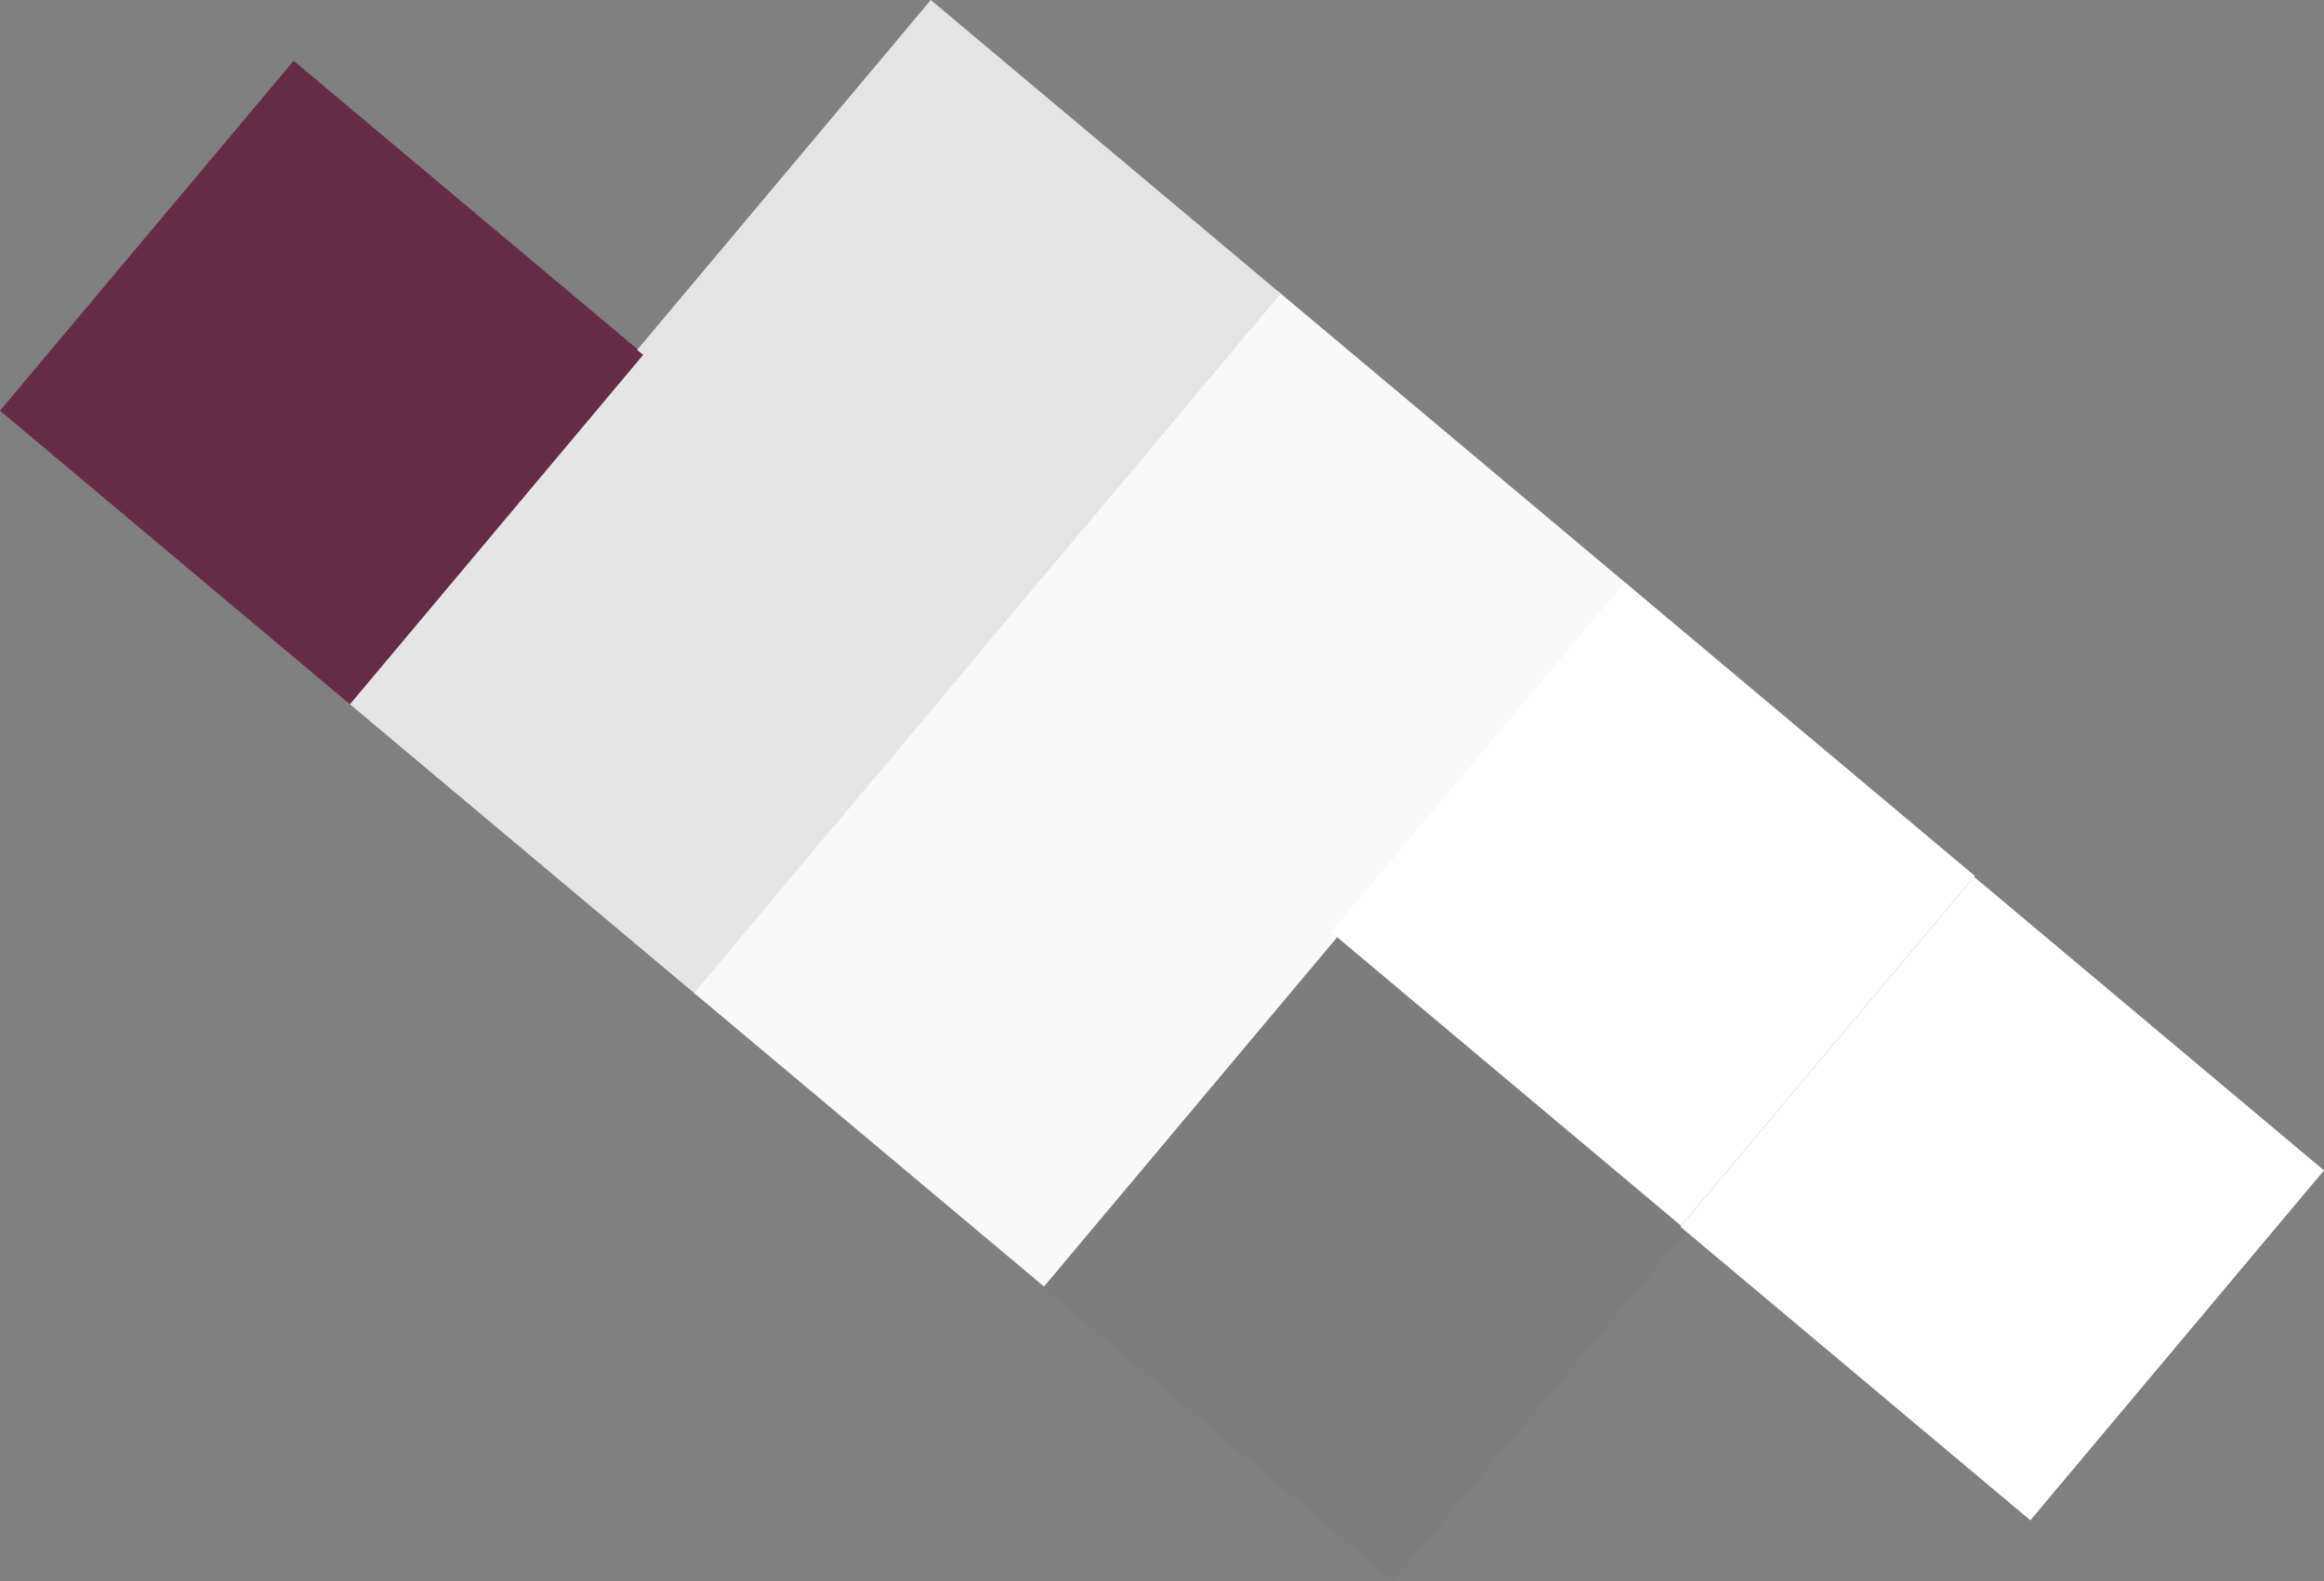 <svg xmlns="http://www.w3.org/2000/svg" width="763.073" height="519.222" viewBox="0 0 763.073 519.222">
  <rect x="0" y="0" width="763.073" height="519.222" fill="#808080" stroke="none"/>
  <g id="Group_149" data-name="Group 149" transform="translate(240.965 -1265.74)">
    <g id="Group_136" data-name="Group 136" transform="translate(216.485 1784.961) rotate(-140)">
      <rect id="Rectangle_2711" data-name="Rectangle 2711" width="150" height="150" transform="translate(298.745 0.391)" fill="#e6e5e5"/>
      <rect id="Rectangle_2712" data-name="Rectangle 2712" width="150" height="150" transform="translate(150 0.391)" fill="#f9f9f9"/>
      <rect id="Rectangle_2713" data-name="Rectangle 2713" width="150" height="150" transform="translate(0 0)" fill="#22254e" opacity="0.03"/>
      <rect id="Rectangle_2714" data-name="Rectangle 2714" width="150" height="150" transform="translate(447.486 0.391)" fill="#662b47"/>
    </g>
    <g id="Group_140" data-name="Group 140" transform="translate(425.69 1765.002) rotate(-140)">
      <rect id="Rectangle_2725" data-name="Rectangle 2725" width="150" height="150" transform="translate(298.745 0.391)" fill="#f9f9f9"/>
      <rect id="Rectangle_2726" data-name="Rectangle 2726" width="150" height="150" transform="translate(150 0.391)" fill="#fefefe"/>
      <rect id="Rectangle_2727" data-name="Rectangle 2727" width="150" height="150" transform="translate(0 0)" fill="#fefefe"/>
      <rect id="Rectangle_2728" data-name="Rectangle 2728" width="150" height="150" transform="translate(447.486 0.391)" fill="#e5e4e5"/>
    </g>
  </g>
</svg>
